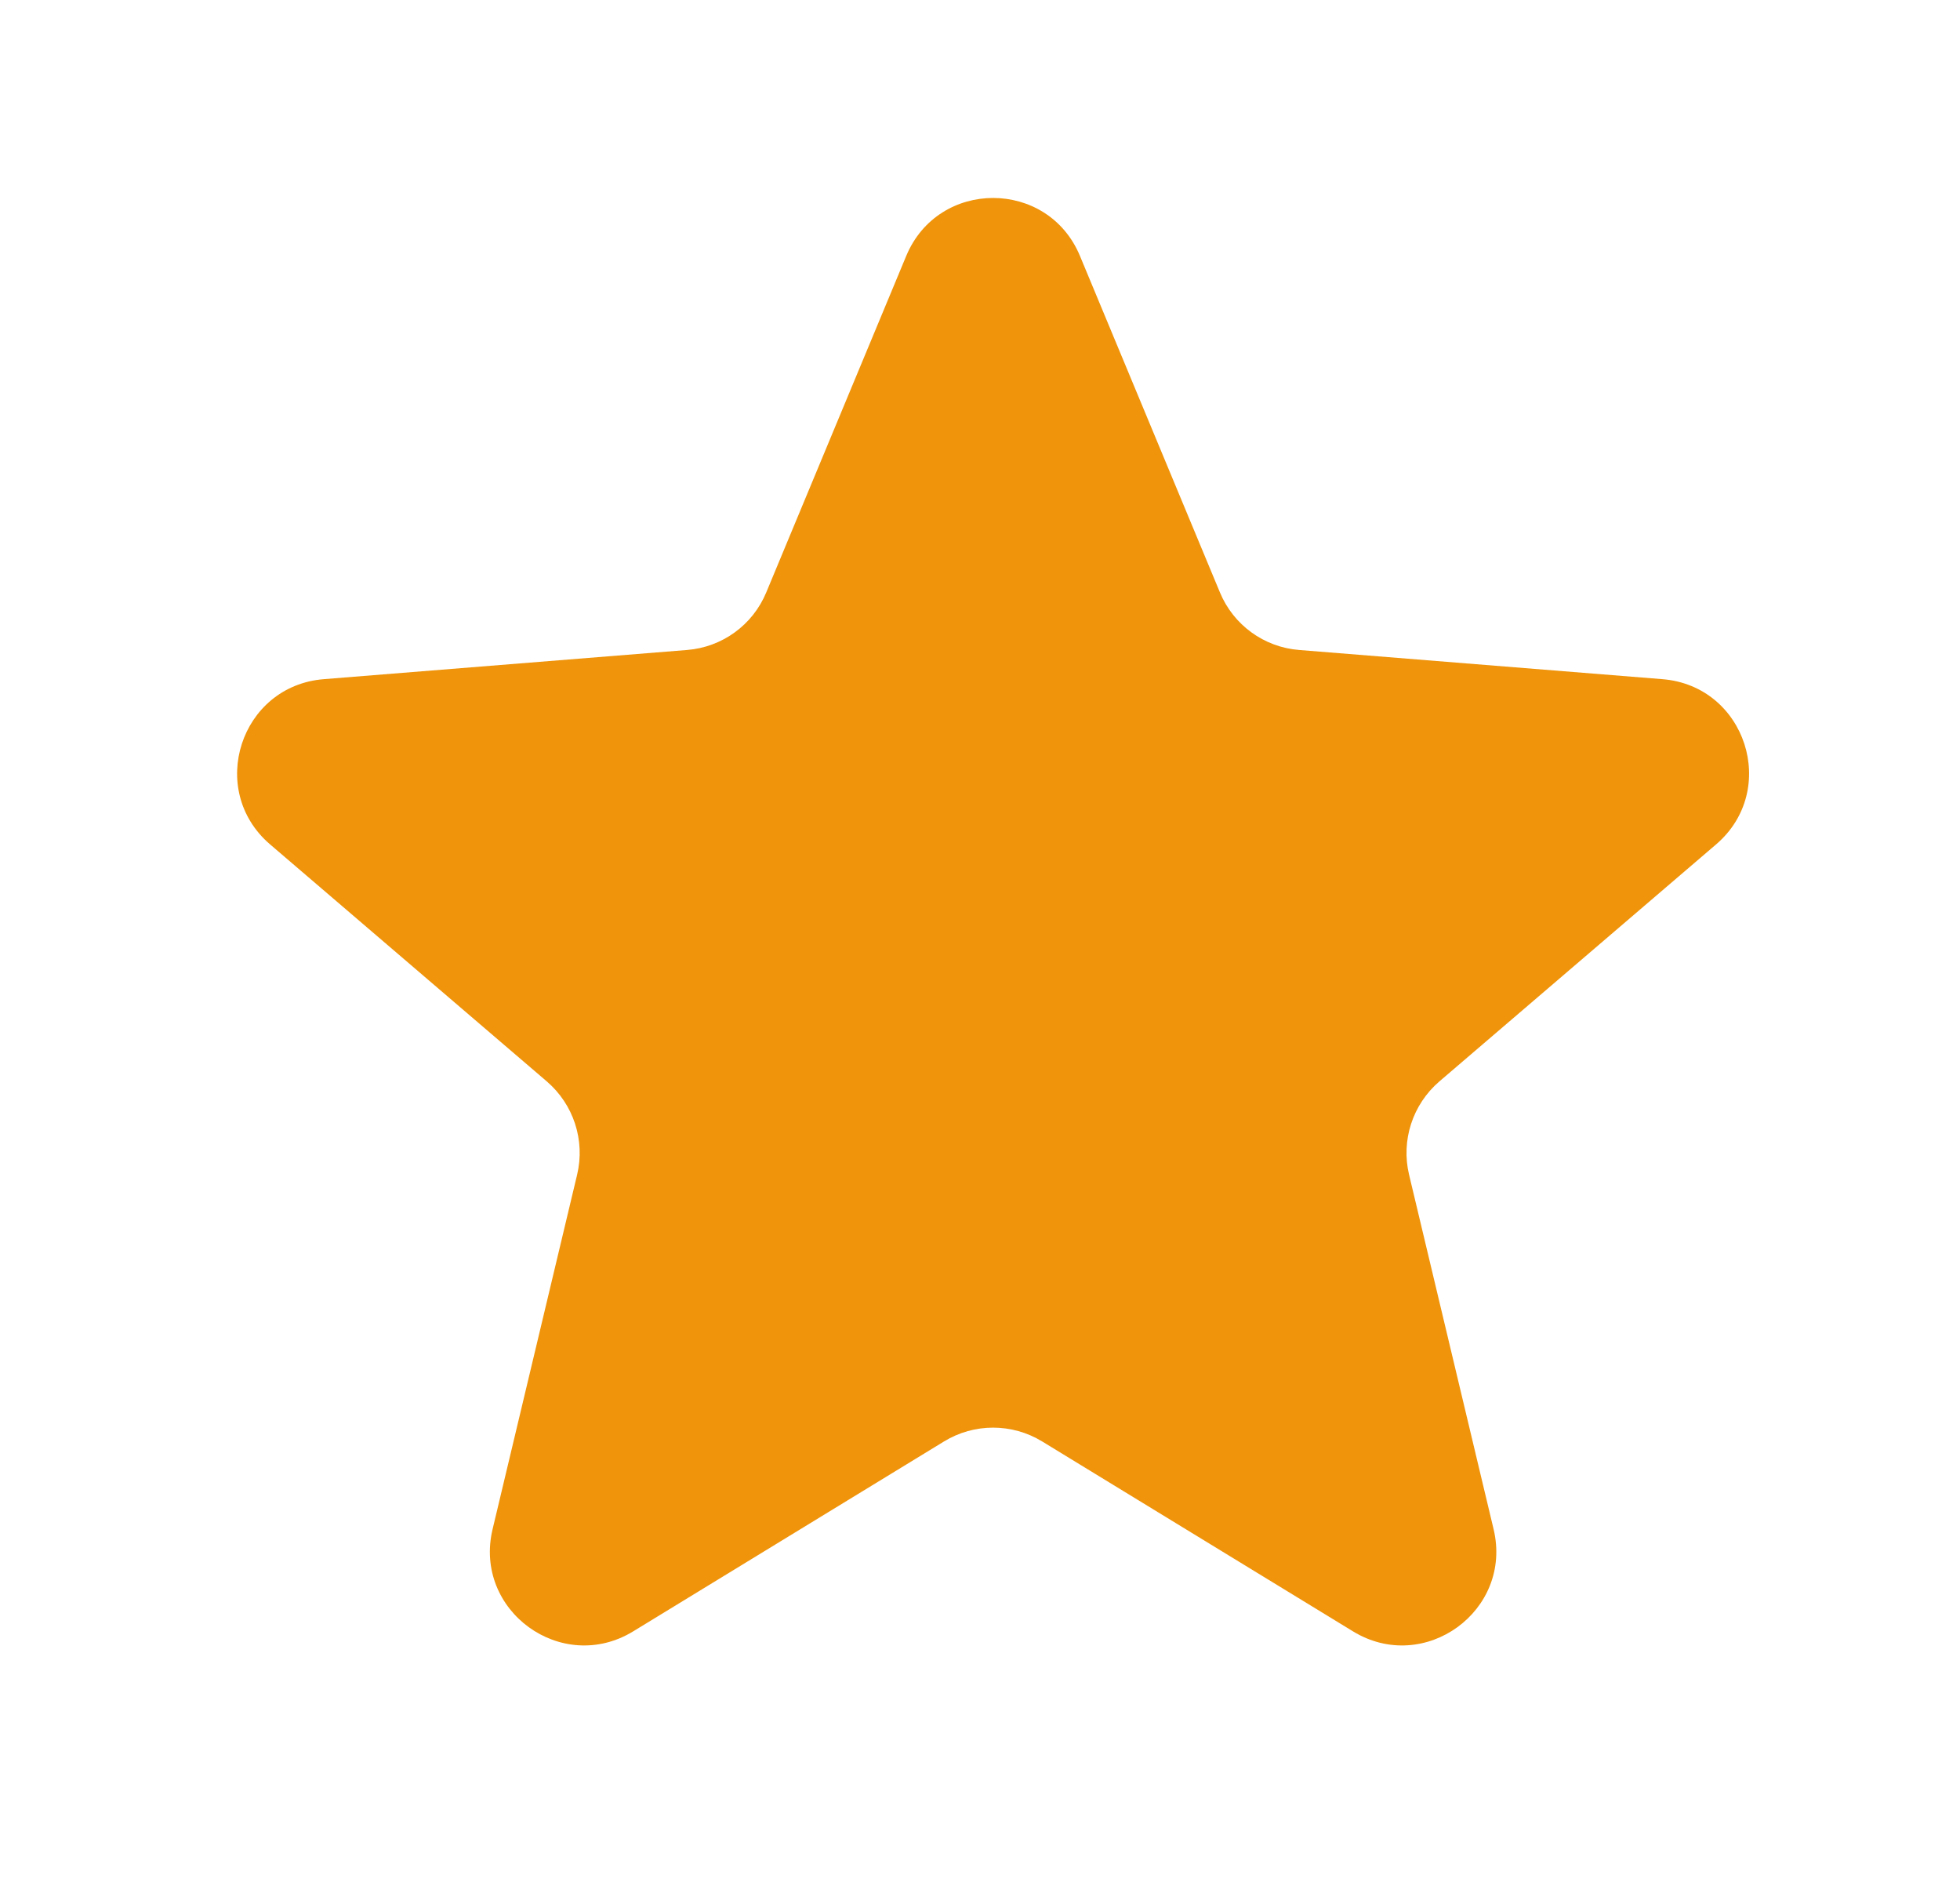 <svg width="25" height="24" viewBox="0 0 25 24" fill="none" xmlns="http://www.w3.org/2000/svg">
<g clip-path="url(#clip0_1605_19377)">
<path d="M11.559 3.264C11.969 2.278 13.365 2.278 13.775 3.264L15.56 7.554C15.732 7.97 16.123 8.254 16.572 8.289L21.204 8.661C22.268 8.746 22.699 10.074 21.889 10.768L18.359 13.791C18.018 14.084 17.868 14.543 17.973 14.981L19.051 19.501C19.299 20.54 18.169 21.36 17.258 20.804L13.293 18.382C12.909 18.147 12.425 18.147 12.041 18.382L8.076 20.804C7.165 21.36 6.035 20.54 6.283 19.501L7.361 14.981C7.466 14.543 7.316 14.084 6.975 13.791L3.445 10.768C2.635 10.074 3.066 8.746 4.13 8.661L8.762 8.289C9.211 8.254 9.602 7.97 9.774 7.554L11.559 3.264Z" fill="#EF940B"/>
</g>
<defs>
<clipPath id="clip0_1605_19377">
<rect x="0.667" width="24" height="24" rx="1.2" fill="white"/>
</clipPath>
</defs>
</svg>
